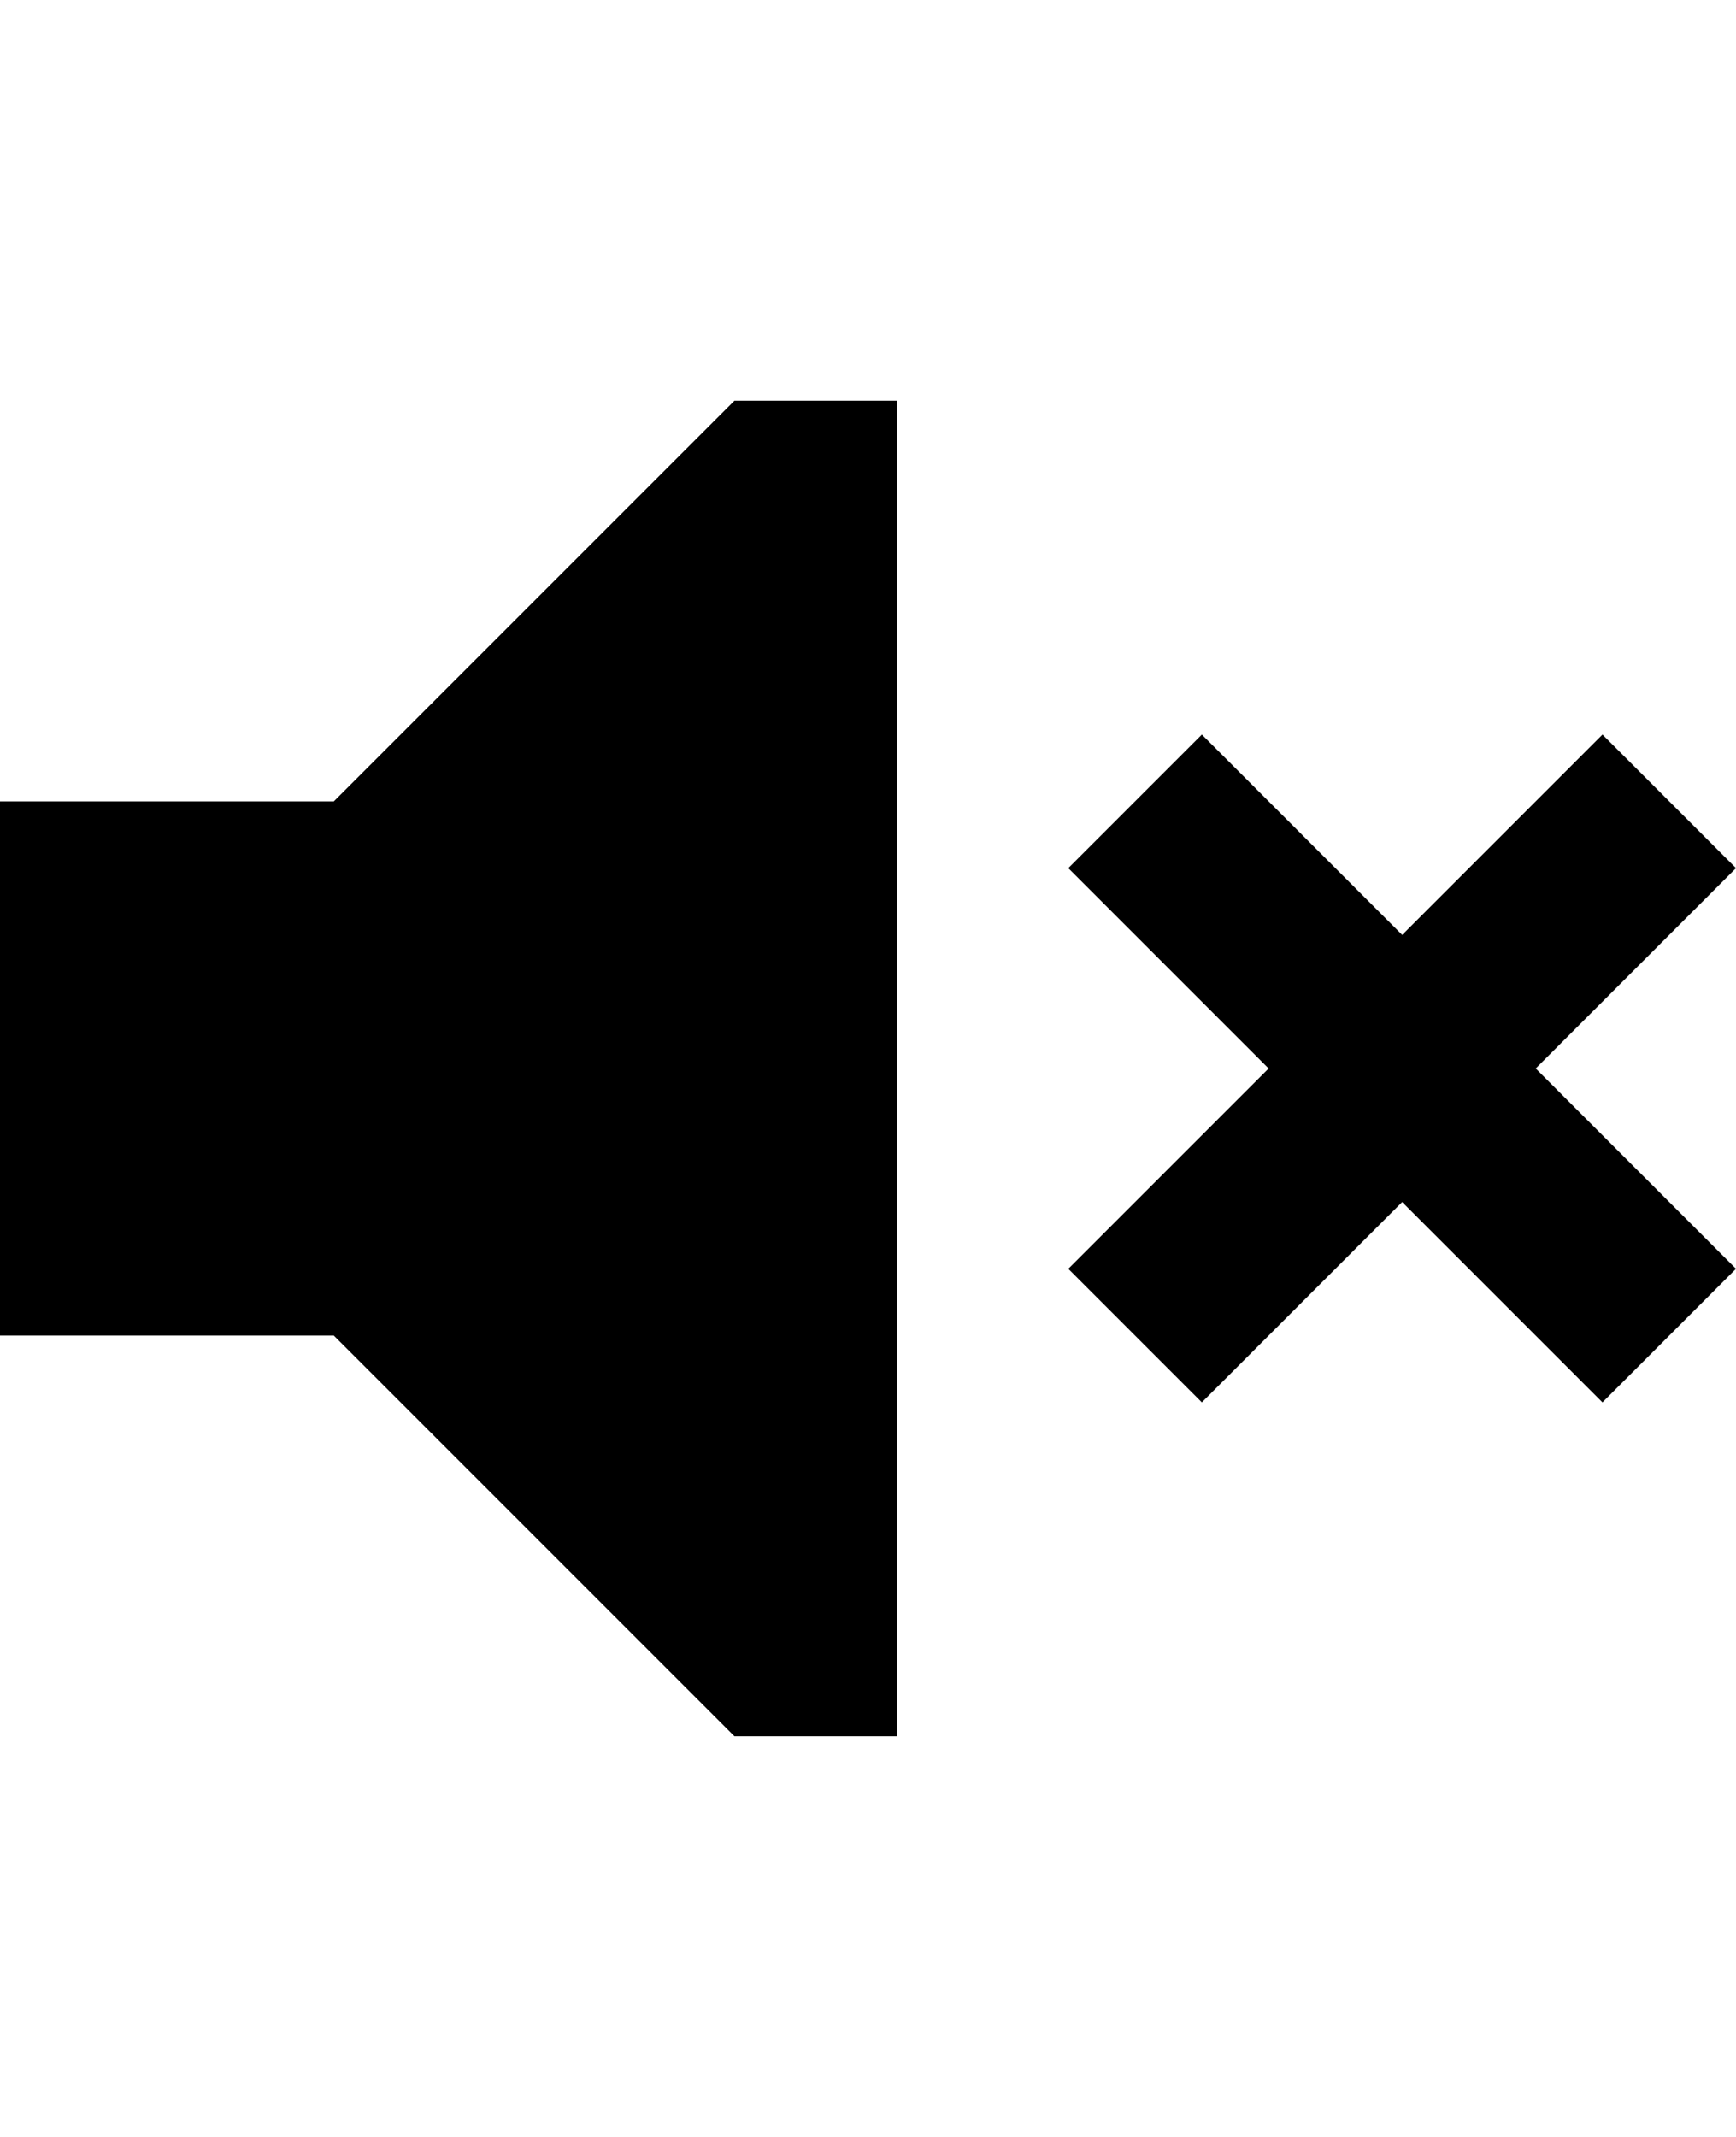<?xml version="1.0" encoding="utf-8"?>
<!-- Generator: Adobe Illustrator 15.0.0, SVG Export Plug-In . SVG Version: 6.00 Build 0)  -->
<!DOCTYPE svg PUBLIC "-//W3C//DTD SVG 1.1//EN" "http://www.w3.org/Graphics/SVG/1.1/DTD/svg11.dtd">
<svg version="1.1" id="Layer_1" xmlns="http://www.w3.org/2000/svg" xmlns:xlink="http://www.w3.org/1999/xlink" x="0px" y="0px"
	 width="832px" height="1024px" viewBox="0 0 832 1024" enable-background="new 0 0 832 1024" xml:space="preserve">
<path d="M736,512l96-96l-64-64l-96,96l-96-96l-64,64l96,96l-96,96l64,64l96-96l96,96l64-64L736,512z M430,832V192h-78L160,384H0v256
	h160l192,192H430z"/>
</svg>
